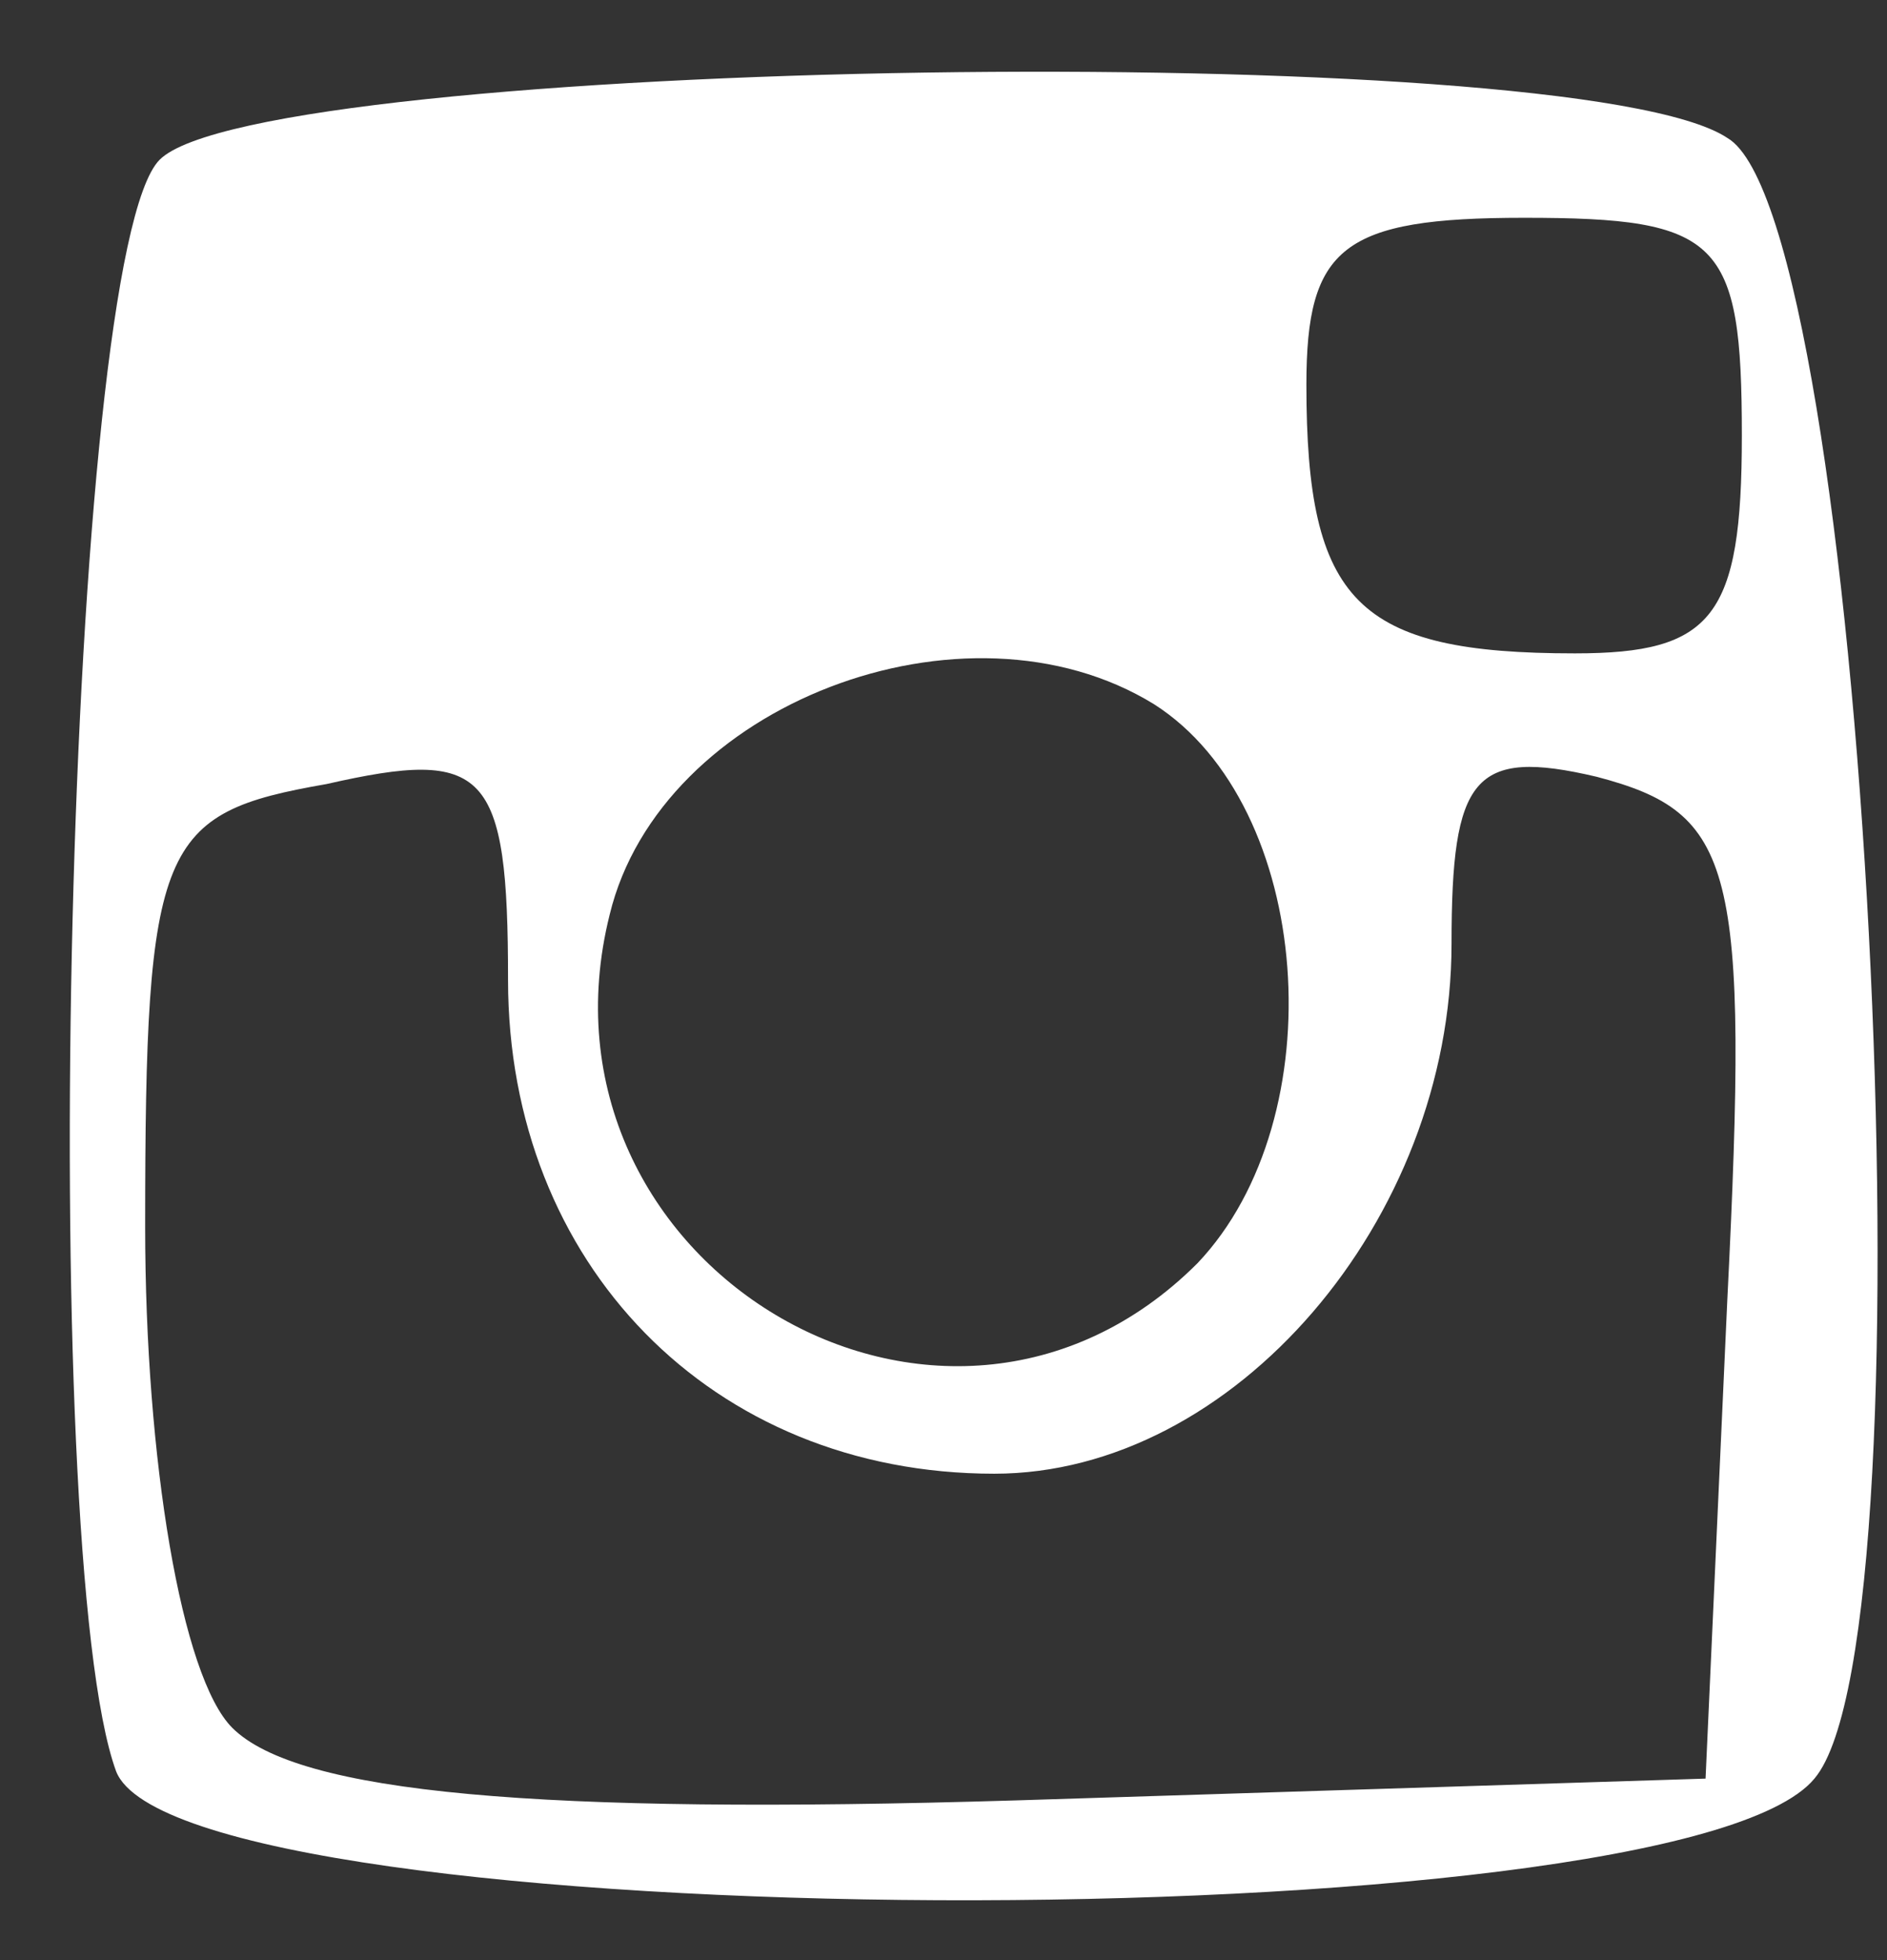 <?xml version="1.0" encoding="utf-8"?>
<!DOCTYPE svg PUBLIC "-//W3C//DTD SVG 20010904//EN" "http://www.w3.org/TR/2001/REC-SVG-20010904/DTD/svg10.dtd">
<svg version="1.0" xmlns="http://www.w3.org/2000/svg" width="26px" height="27px" viewBox="0 0 26 27" preserveAspectRatio="xMidYMid meet">
 <rect x="0" y="0" width="26" height="27" fill="#333333" stroke="none"/>
 <g fill="#ffffff">
  <path d="M1.6 24.4 c-1.1 -3 -0.7 -20.9 0.6 -22.2 1.4 -1.4 19.5 -1.7 21.6 -0.3 1.9 1.1 2.9 20.6 1.2 22.6 -1.9 2.3 -22.5 2.2 -23.4 -0.1z m22.2 -6.5 c0.3 -6 0.1 -6.7 -1.8 -7.2 -1.7 -0.4 -2 0 -2 2.3 0 3.8 -3 7.3 -6.3 7.3 -3.9 0 -6.7 -2.9 -6.7 -6.8 0 -2.9 -0.3 -3.2 -2.5 -2.7 -2.3 0.4 -2.5 0.8 -2.5 6.1 0 3.2 0.5 6.2 1.2 6.9 0.9 0.9 4.2 1.2 10.8 1 l9.5 -0.3 0.3 -6.6z m-7.3 -0.5 c1.9 -2 1.6 -6.3 -0.6 -7.7 -2.6 -1.6 -6.8 0 -7.5 2.9 -1.2 4.8 4.6 8.3 8.1 4.8z m7.5 -11.4 c0 -2.7 -0.3 -3 -3 -3 -2.5 0 -3 0.4 -3 2.3 0 3 0.7 3.7 3.7 3.7 1.9 0 2.3 -0.5 2.3 -3z"/>
 </g>
</svg>